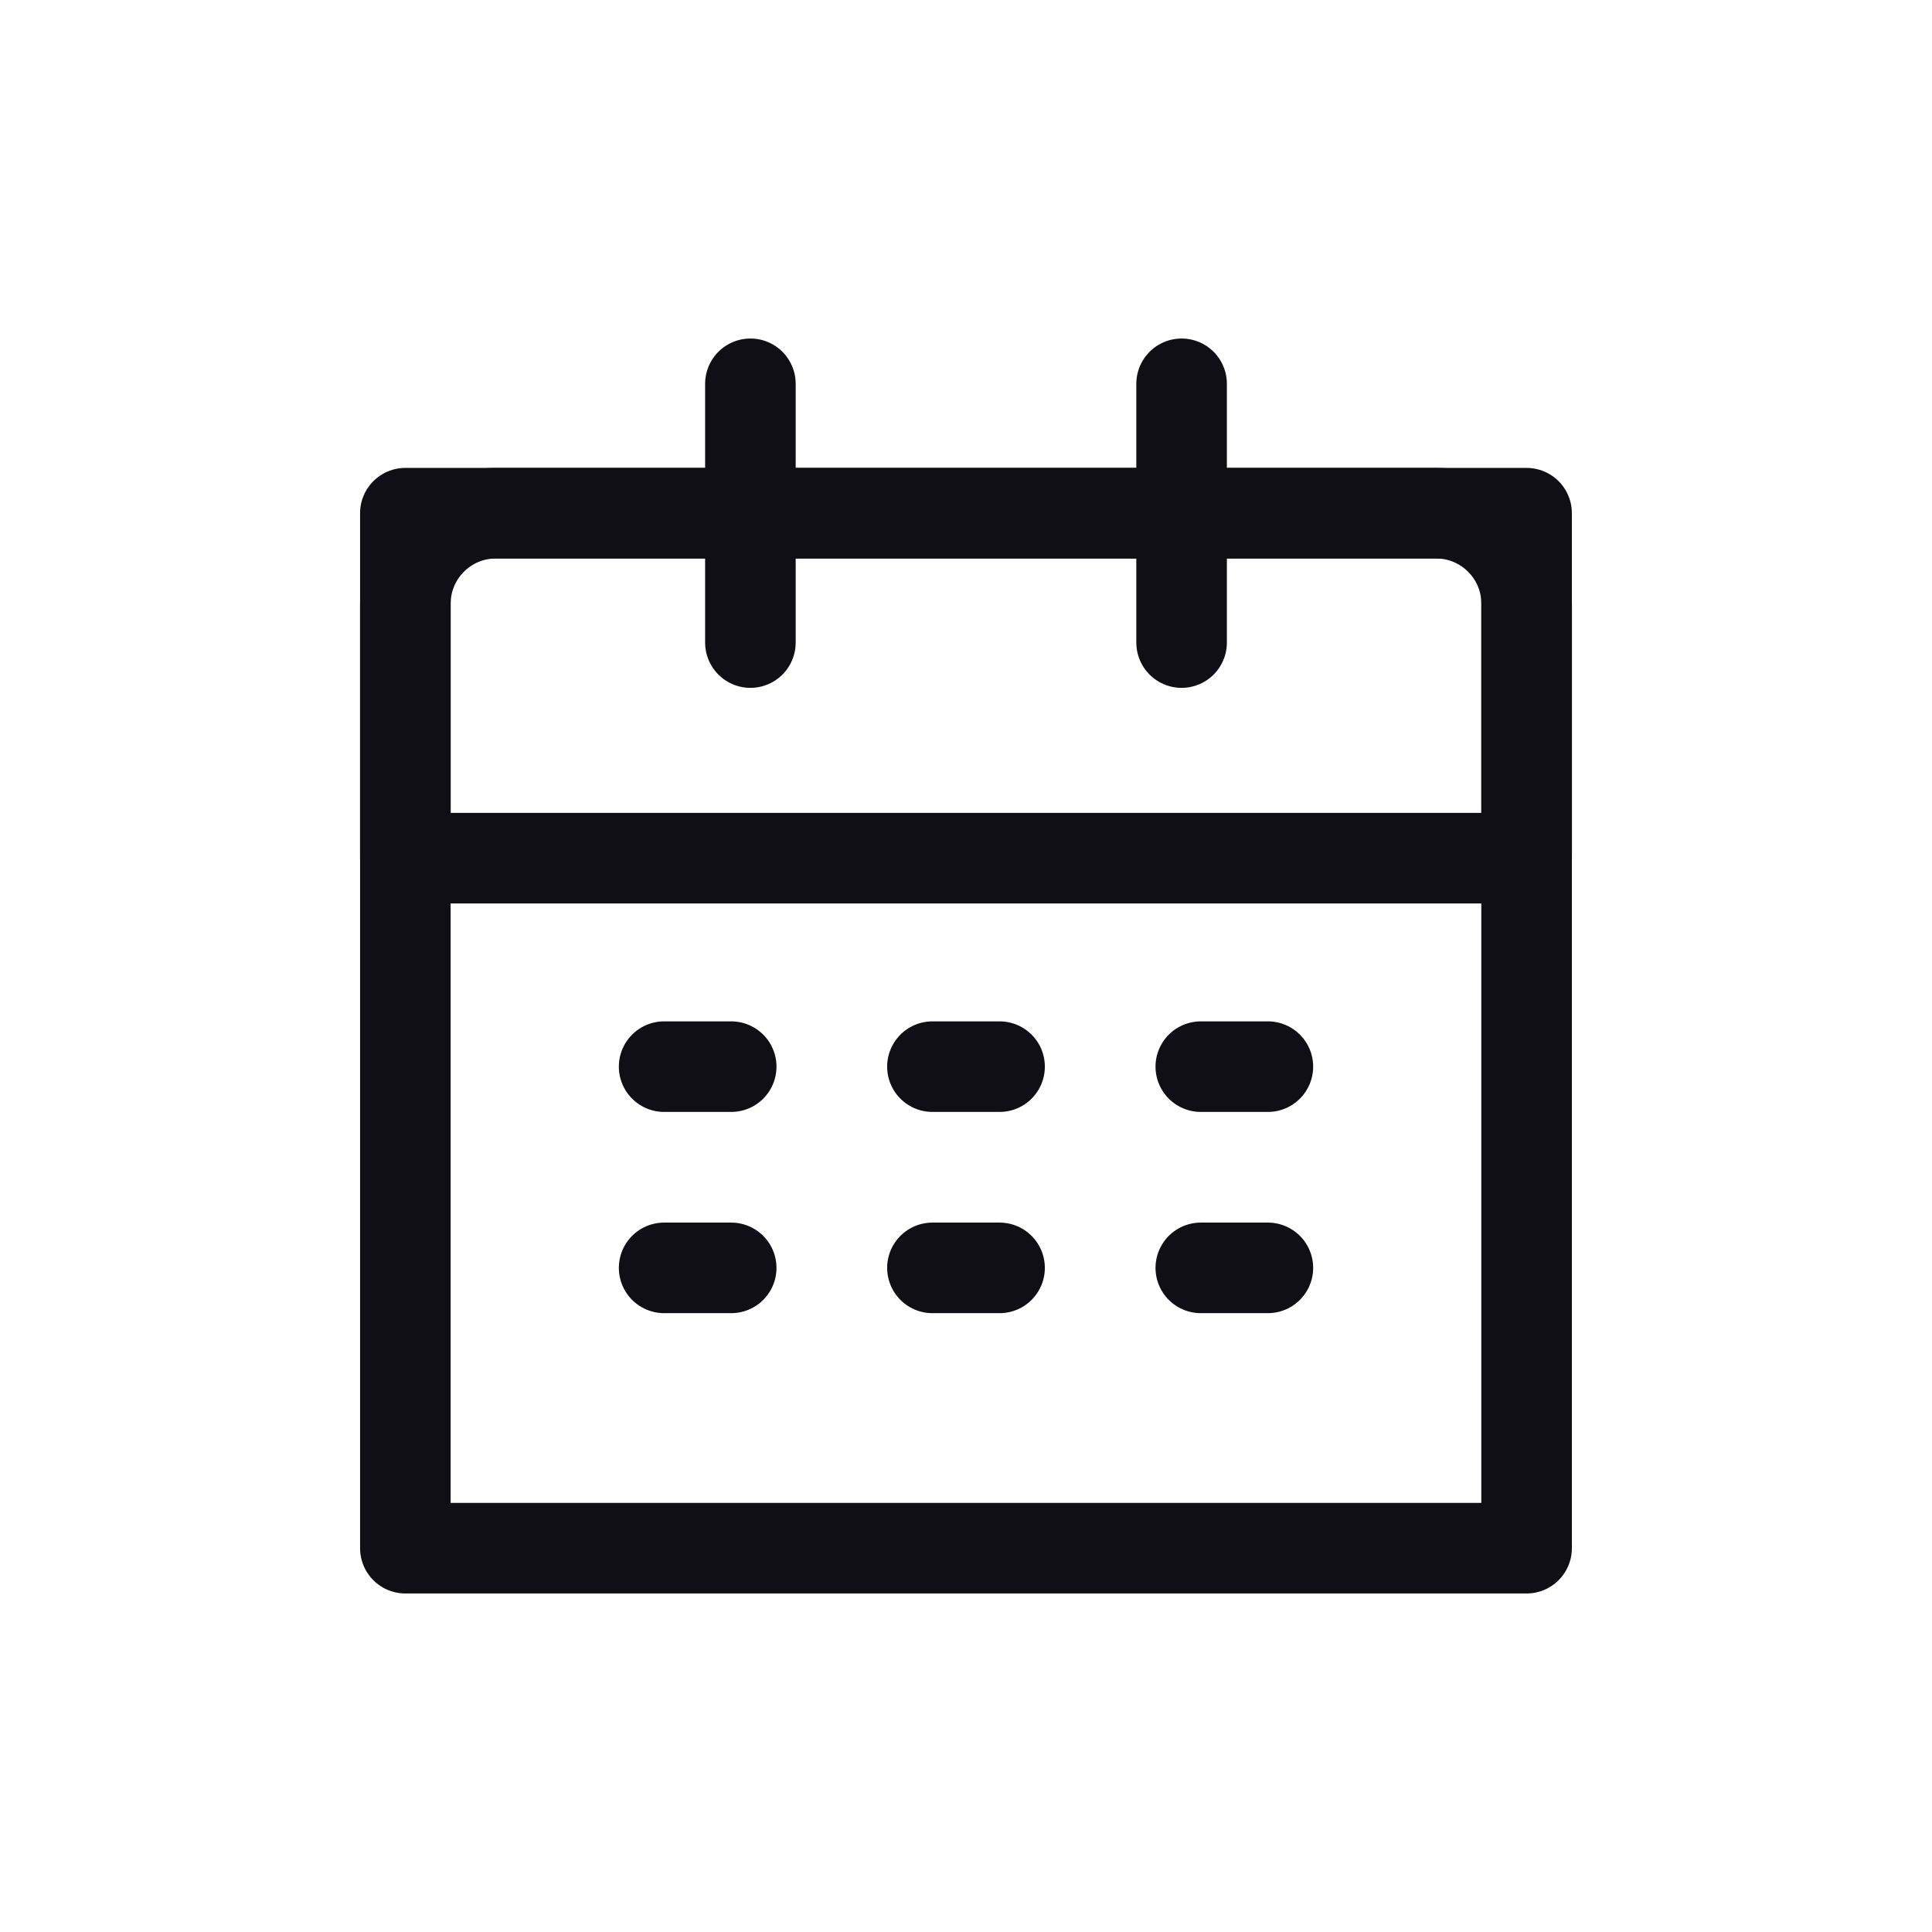 <svg xmlns="http://www.w3.org/2000/svg" width="32" height="32" viewBox="0 0 32 32">
    <g fill="none" fill-rule="evenodd">
        <g>
            <g>
                <g>
                    <g>
                        <path d="M0 0H32V32H0z" transform="translate(-1108 -91) translate(570 91) translate(538)"/>
                    </g>
                    <g stroke="#0F0F15" stroke-width="1.5">
                        <path stroke-linejoin="round" d="M0.714 2.5H19.285V19.643H0.714z" transform="translate(-1108 -91) translate(570 91) translate(538) translate(6 6)"/>
                        <g stroke-linecap="round">
                            <path d="M0 .556L1.111.556M4.444.556L5.556.556M8.889.556L10 .556M0 3.889L1.111 3.889M4.444 3.889L5.556 3.889M8.889 3.889L10 3.889" transform="translate(-1108 -91) translate(570 91) translate(538) translate(6 6) translate(5 11.111)"/>
                        </g>
                        <path stroke-linejoin="round" d="M2.214 2.5h15.572c.828 0 1.5.672 1.5 1.5v4.214h0H.714V4c0-.828.672-1.5 1.5-1.5z" transform="translate(-1108 -91) translate(570 91) translate(538) translate(6 6)"/>
                        <path stroke-linecap="round" d="M6.429.357L6.429 4.643M13.571.357L13.571 4.643" transform="translate(-1108 -91) translate(570 91) translate(538) translate(6 6)"/>
                    </g>
                </g>
            </g>
        </g>
    </g>
</svg>

